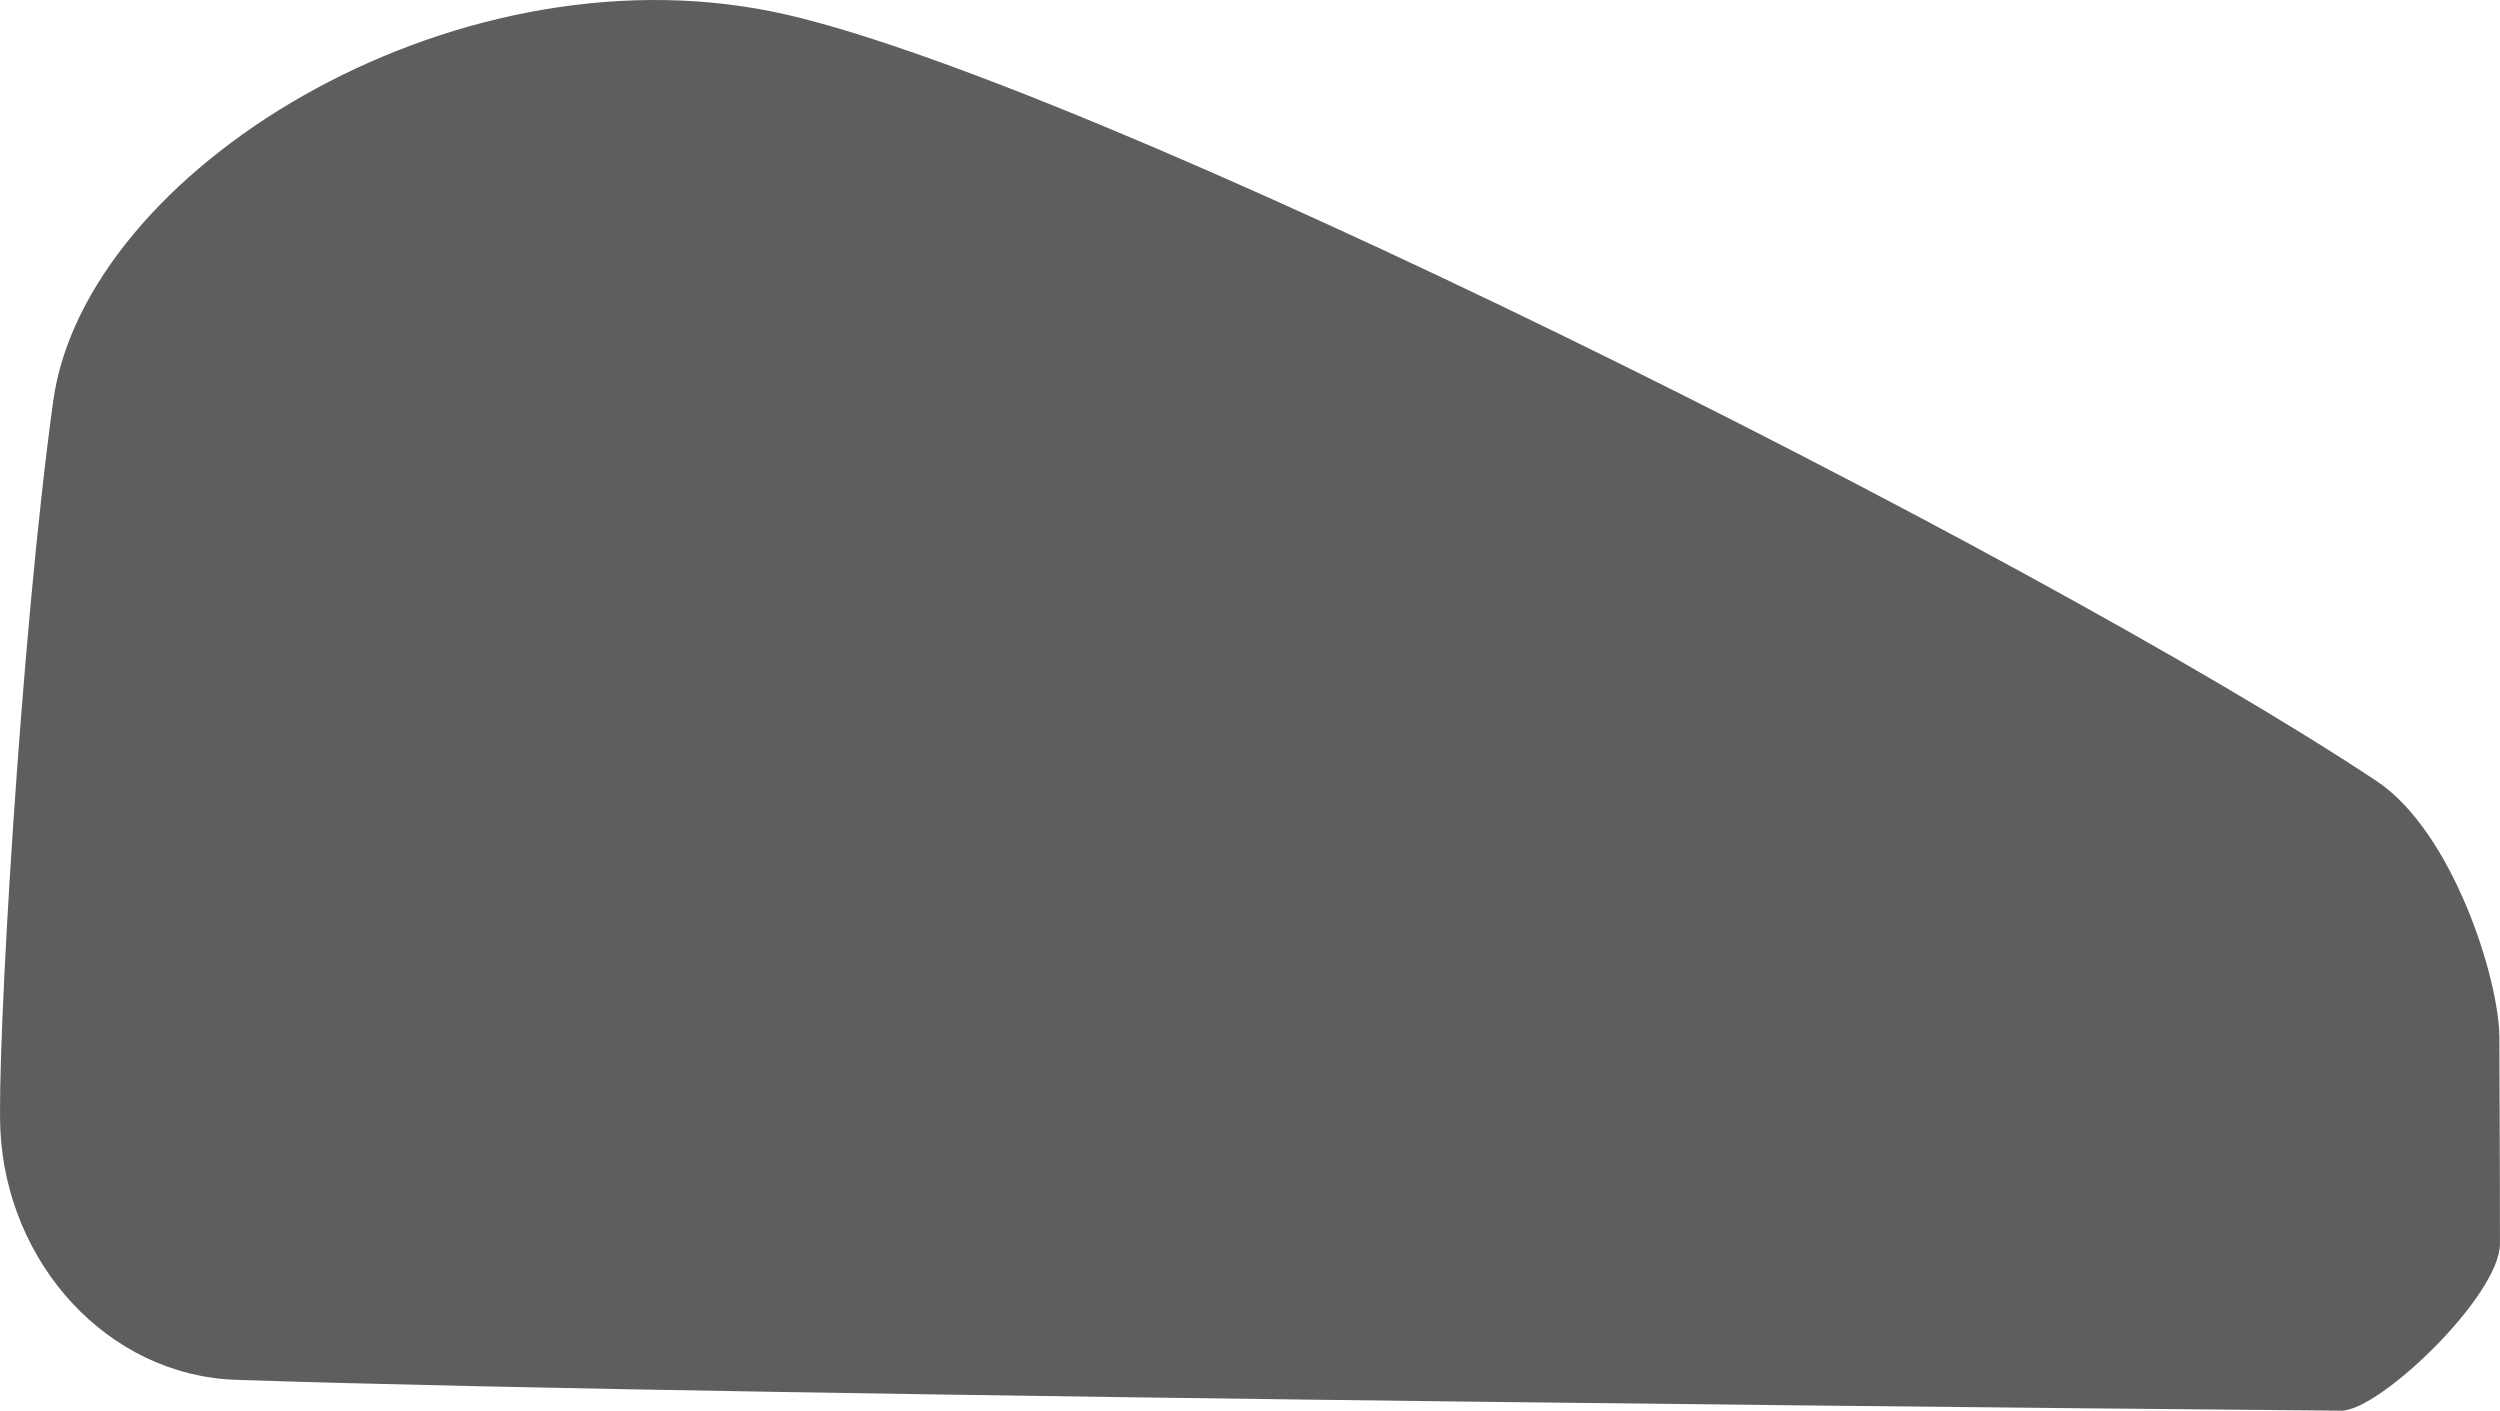 <svg version="1.1" xmlns="http://www.w3.org/2000/svg" xmlns:xlink="http://www.w3.org/1999/xlink" width="70.03" height="39.516" viewBox="0,0,70.03,39.516"><g transform="translate(-284.985,-160.242)"><g data-paper-data="{&quot;isPaintingLayer&quot;:true}" fill="#5e5e5e" fill-rule="nonzero" stroke="none" stroke-width="0" stroke-linecap="butt" stroke-linejoin="miter" stroke-miterlimit="10" stroke-dasharray="" stroke-dashoffset="0" style="mix-blend-mode: normal"><path d="M284.996,191.897c-0.104,-2.174 0.567,-13.819 1.48,-20.423c0.889,-6.424 11.082,-12.756 20.157,-10.905c8.499,1.733 35.371,15.204 44.922,21.55c2.133,1.417 3.436,5.541 3.443,7.185c0.013,2.828 0.016,5.775 0.016,5.775c0,1.454 -3.368,4.679 -4.441,4.679c0,0 -44.554,-0.376 -58.976,-0.864c-3.588,-0.121 -6.423,-3.251 -6.602,-6.997z" data-paper-data="{&quot;index&quot;:null}"/></g></g></svg><!--rotationCenter:35.01486258953162:19.75781314551722-->